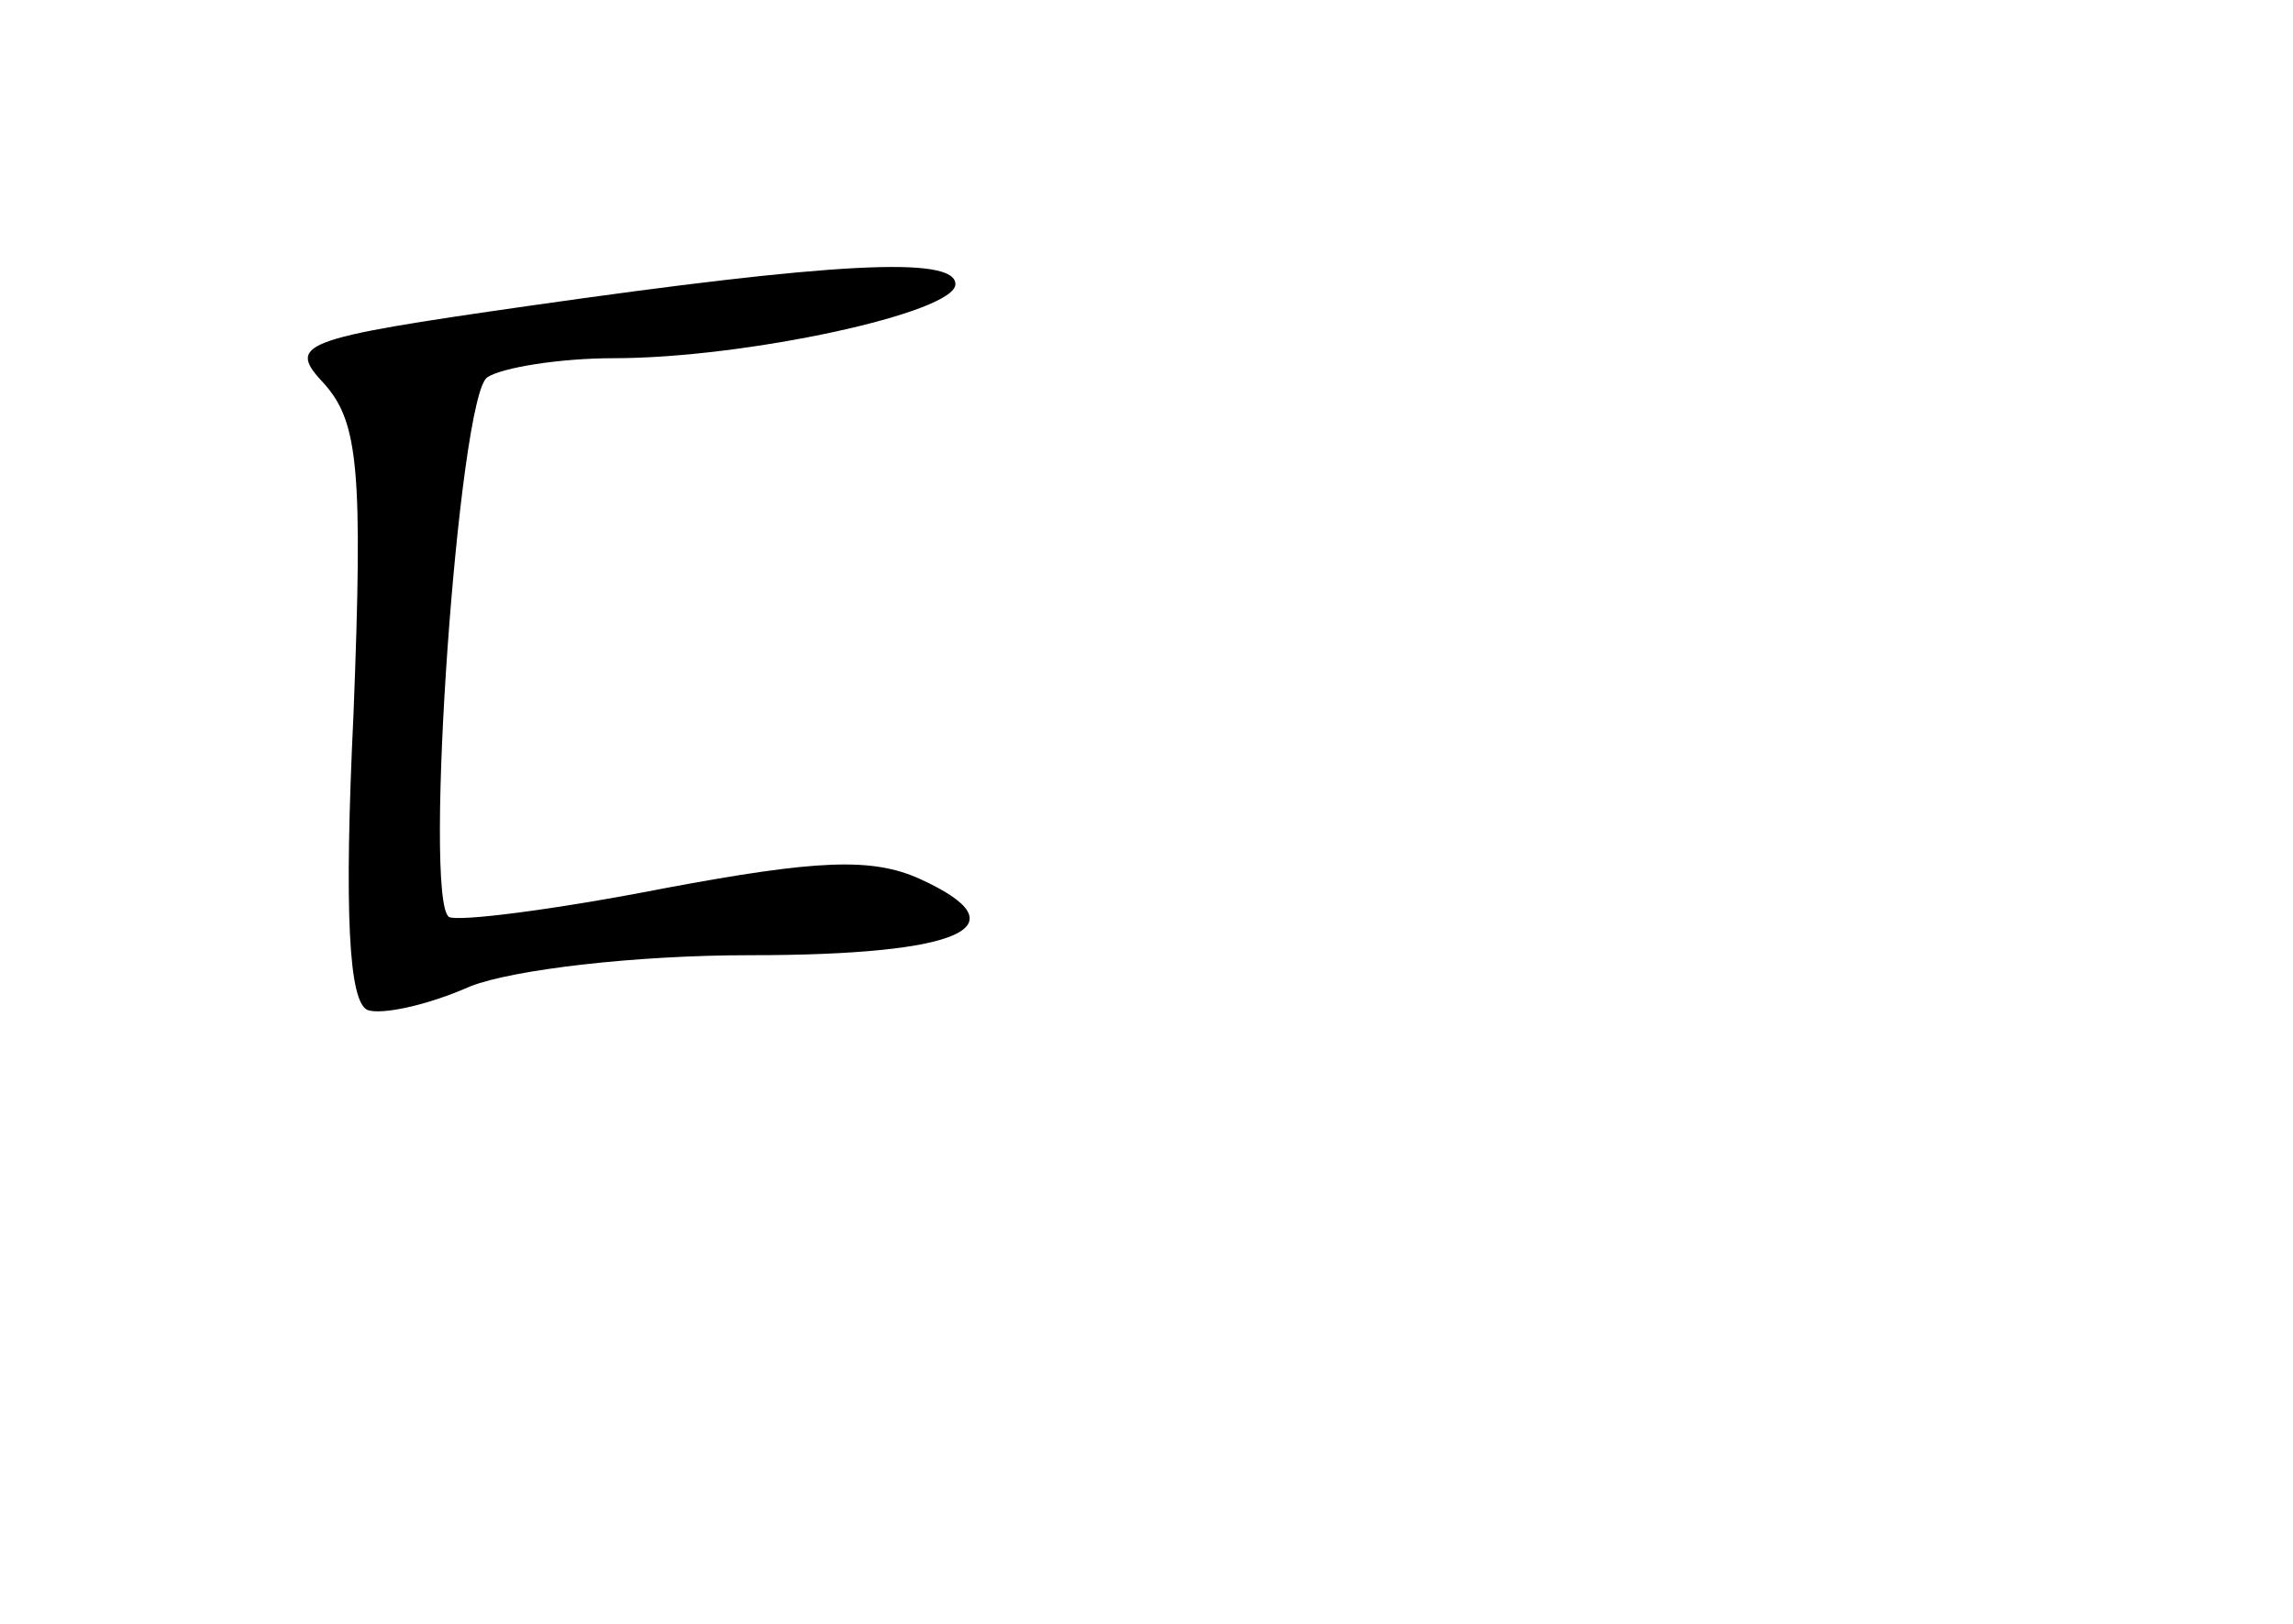 <?xml version="1.0" standalone="no"?>
<!DOCTYPE svg PUBLIC "-//W3C//DTD SVG 20010904//EN"
 "http://www.w3.org/TR/2001/REC-SVG-20010904/DTD/svg10.dtd">
<svg version="1.0" xmlns="http://www.w3.org/2000/svg"
 width="96pt" height="68pt" viewBox="0 0 96 68"
 preserveAspectRatio="xMidYMid meet">
<g transform="translate(0,68) scale(0.1,-0.1)"
fill="#000000" stroke="none">
<path d="M222 552 c-98 -14 -102 -16 -86 -33 14 -16 16 -36 12 -138 -4 -83 -2
-121 6 -124 6 -2 25 2 43 10 18 7 69 13 117 13 89 0 115 12 71 32 -20 9 -43 8
-107 -4 -46 -9 -86 -14 -90 -12 -11 7 4 218 16 226 6 4 30 8 53 8 55 0 143 19
143 31 0 12 -52 9 -178 -9z"/>
</g>
</svg>
